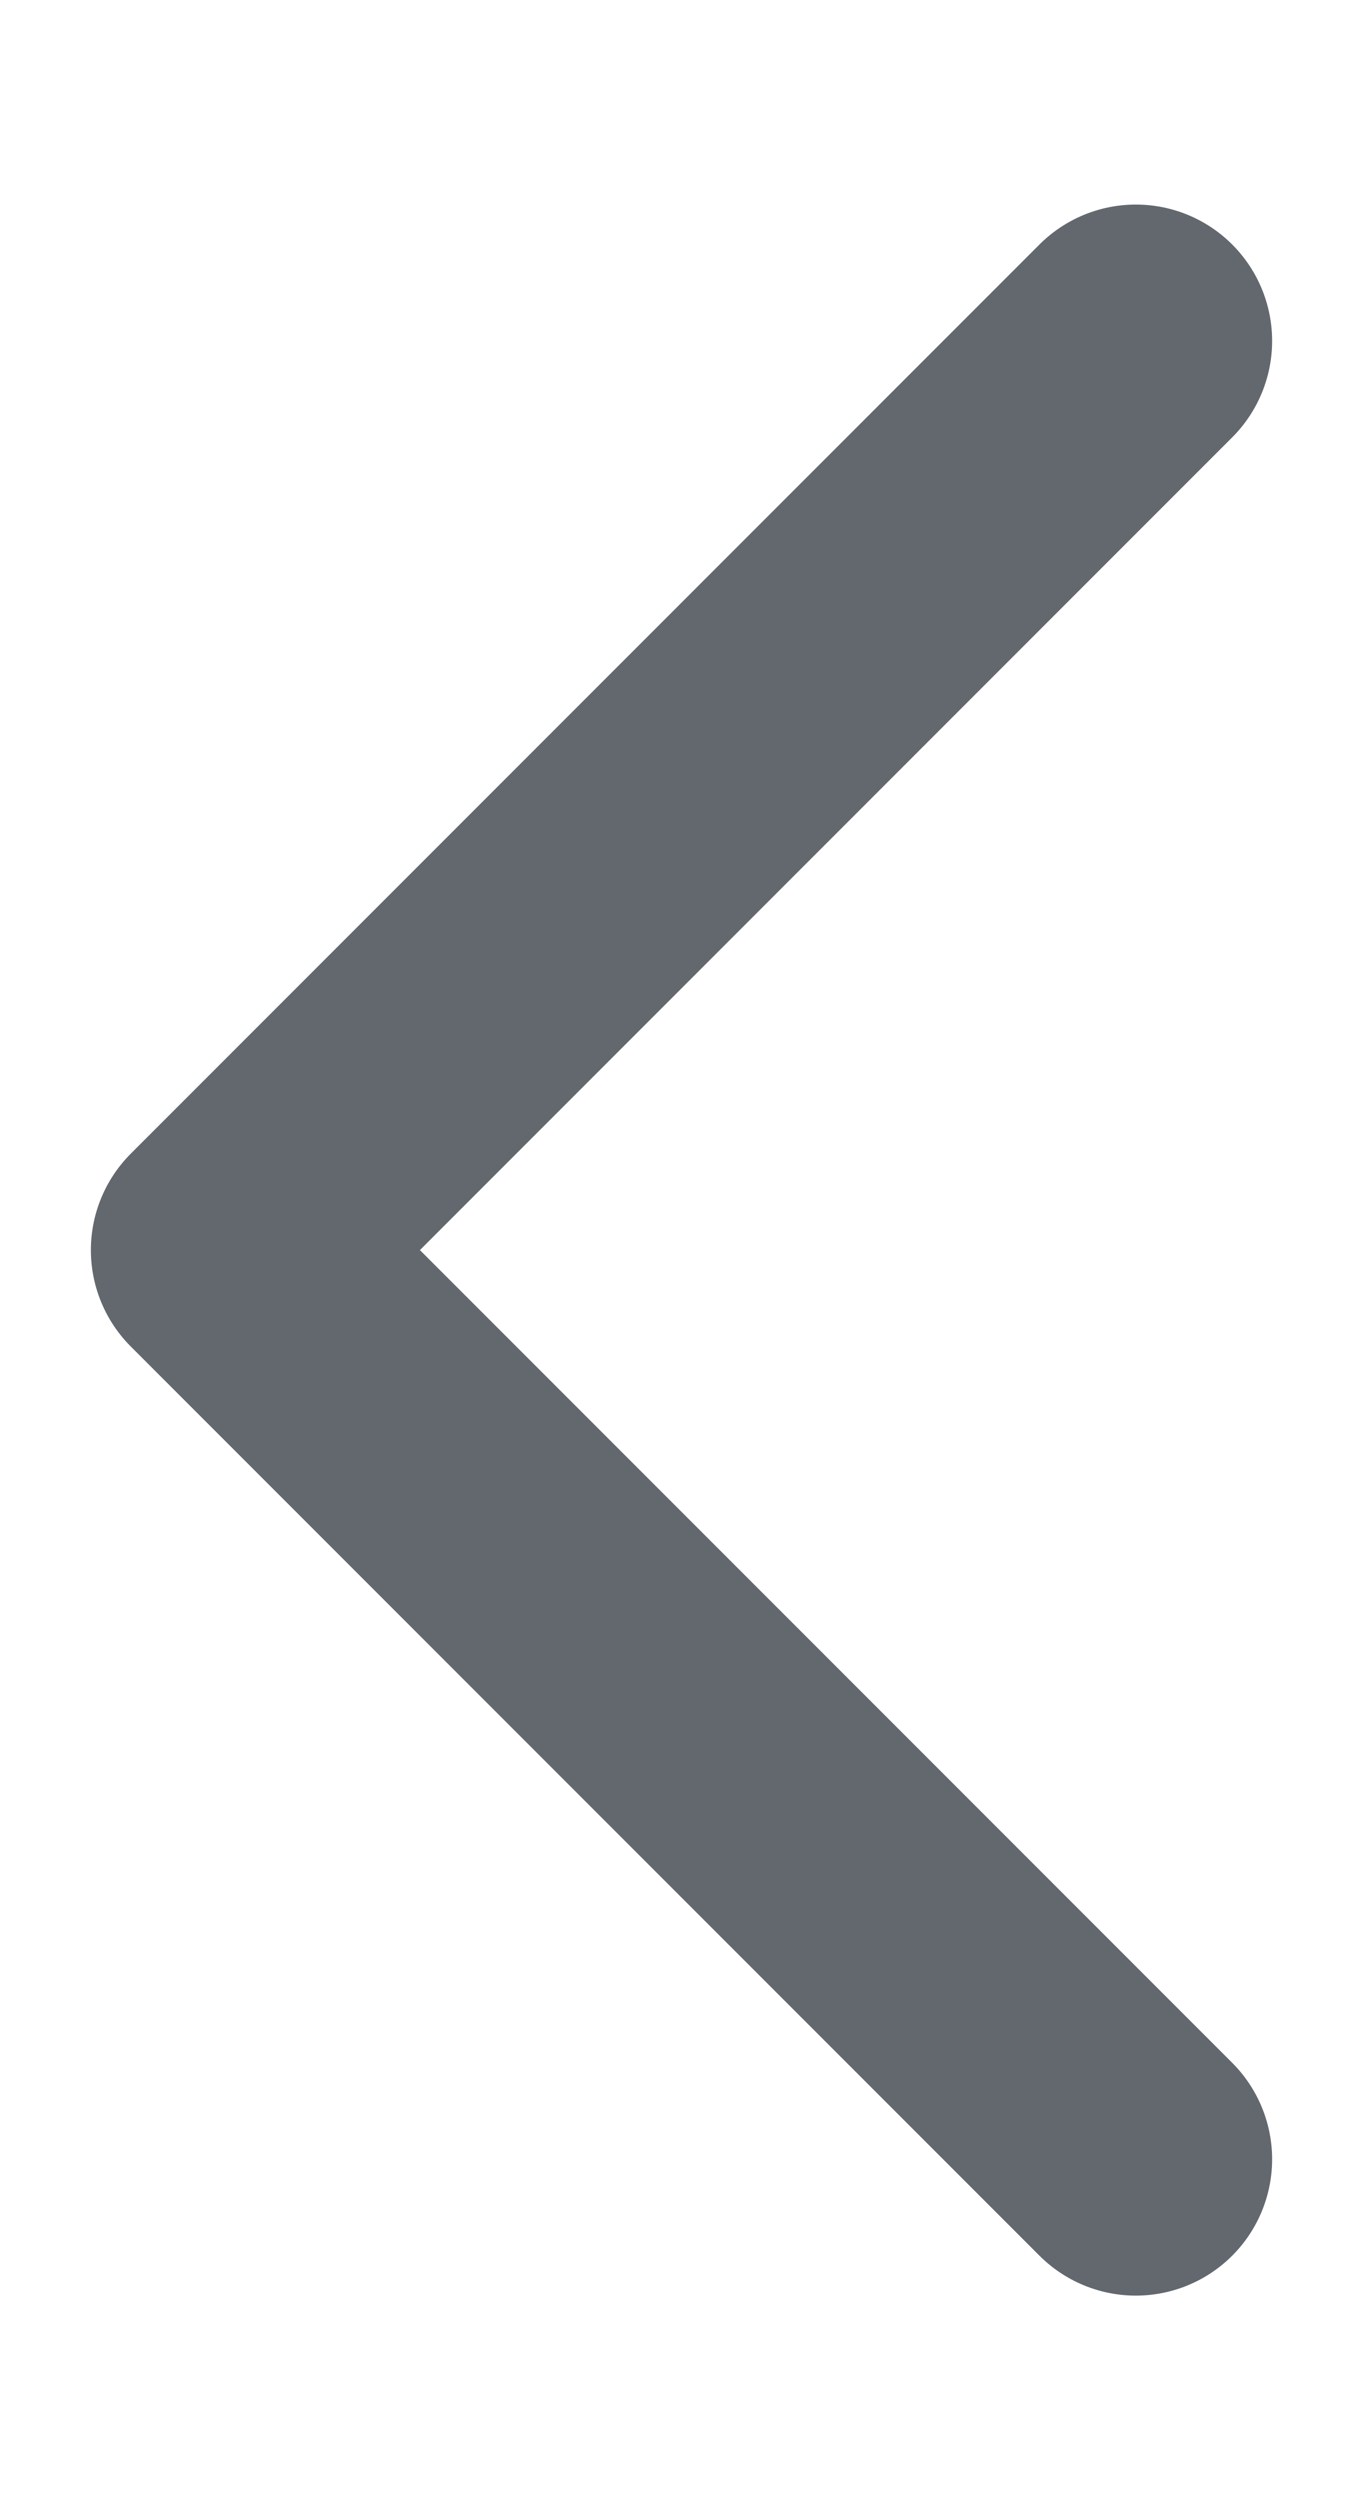 <svg width="6" height="11" viewBox="0 0 6 11" fill="none" xmlns="http://www.w3.org/2000/svg"><path d="M5 9.5L1 5.5L5 1.5" stroke="#63686F" stroke-width="1.2" stroke-linecap="round" stroke-linejoin="round"/></svg>